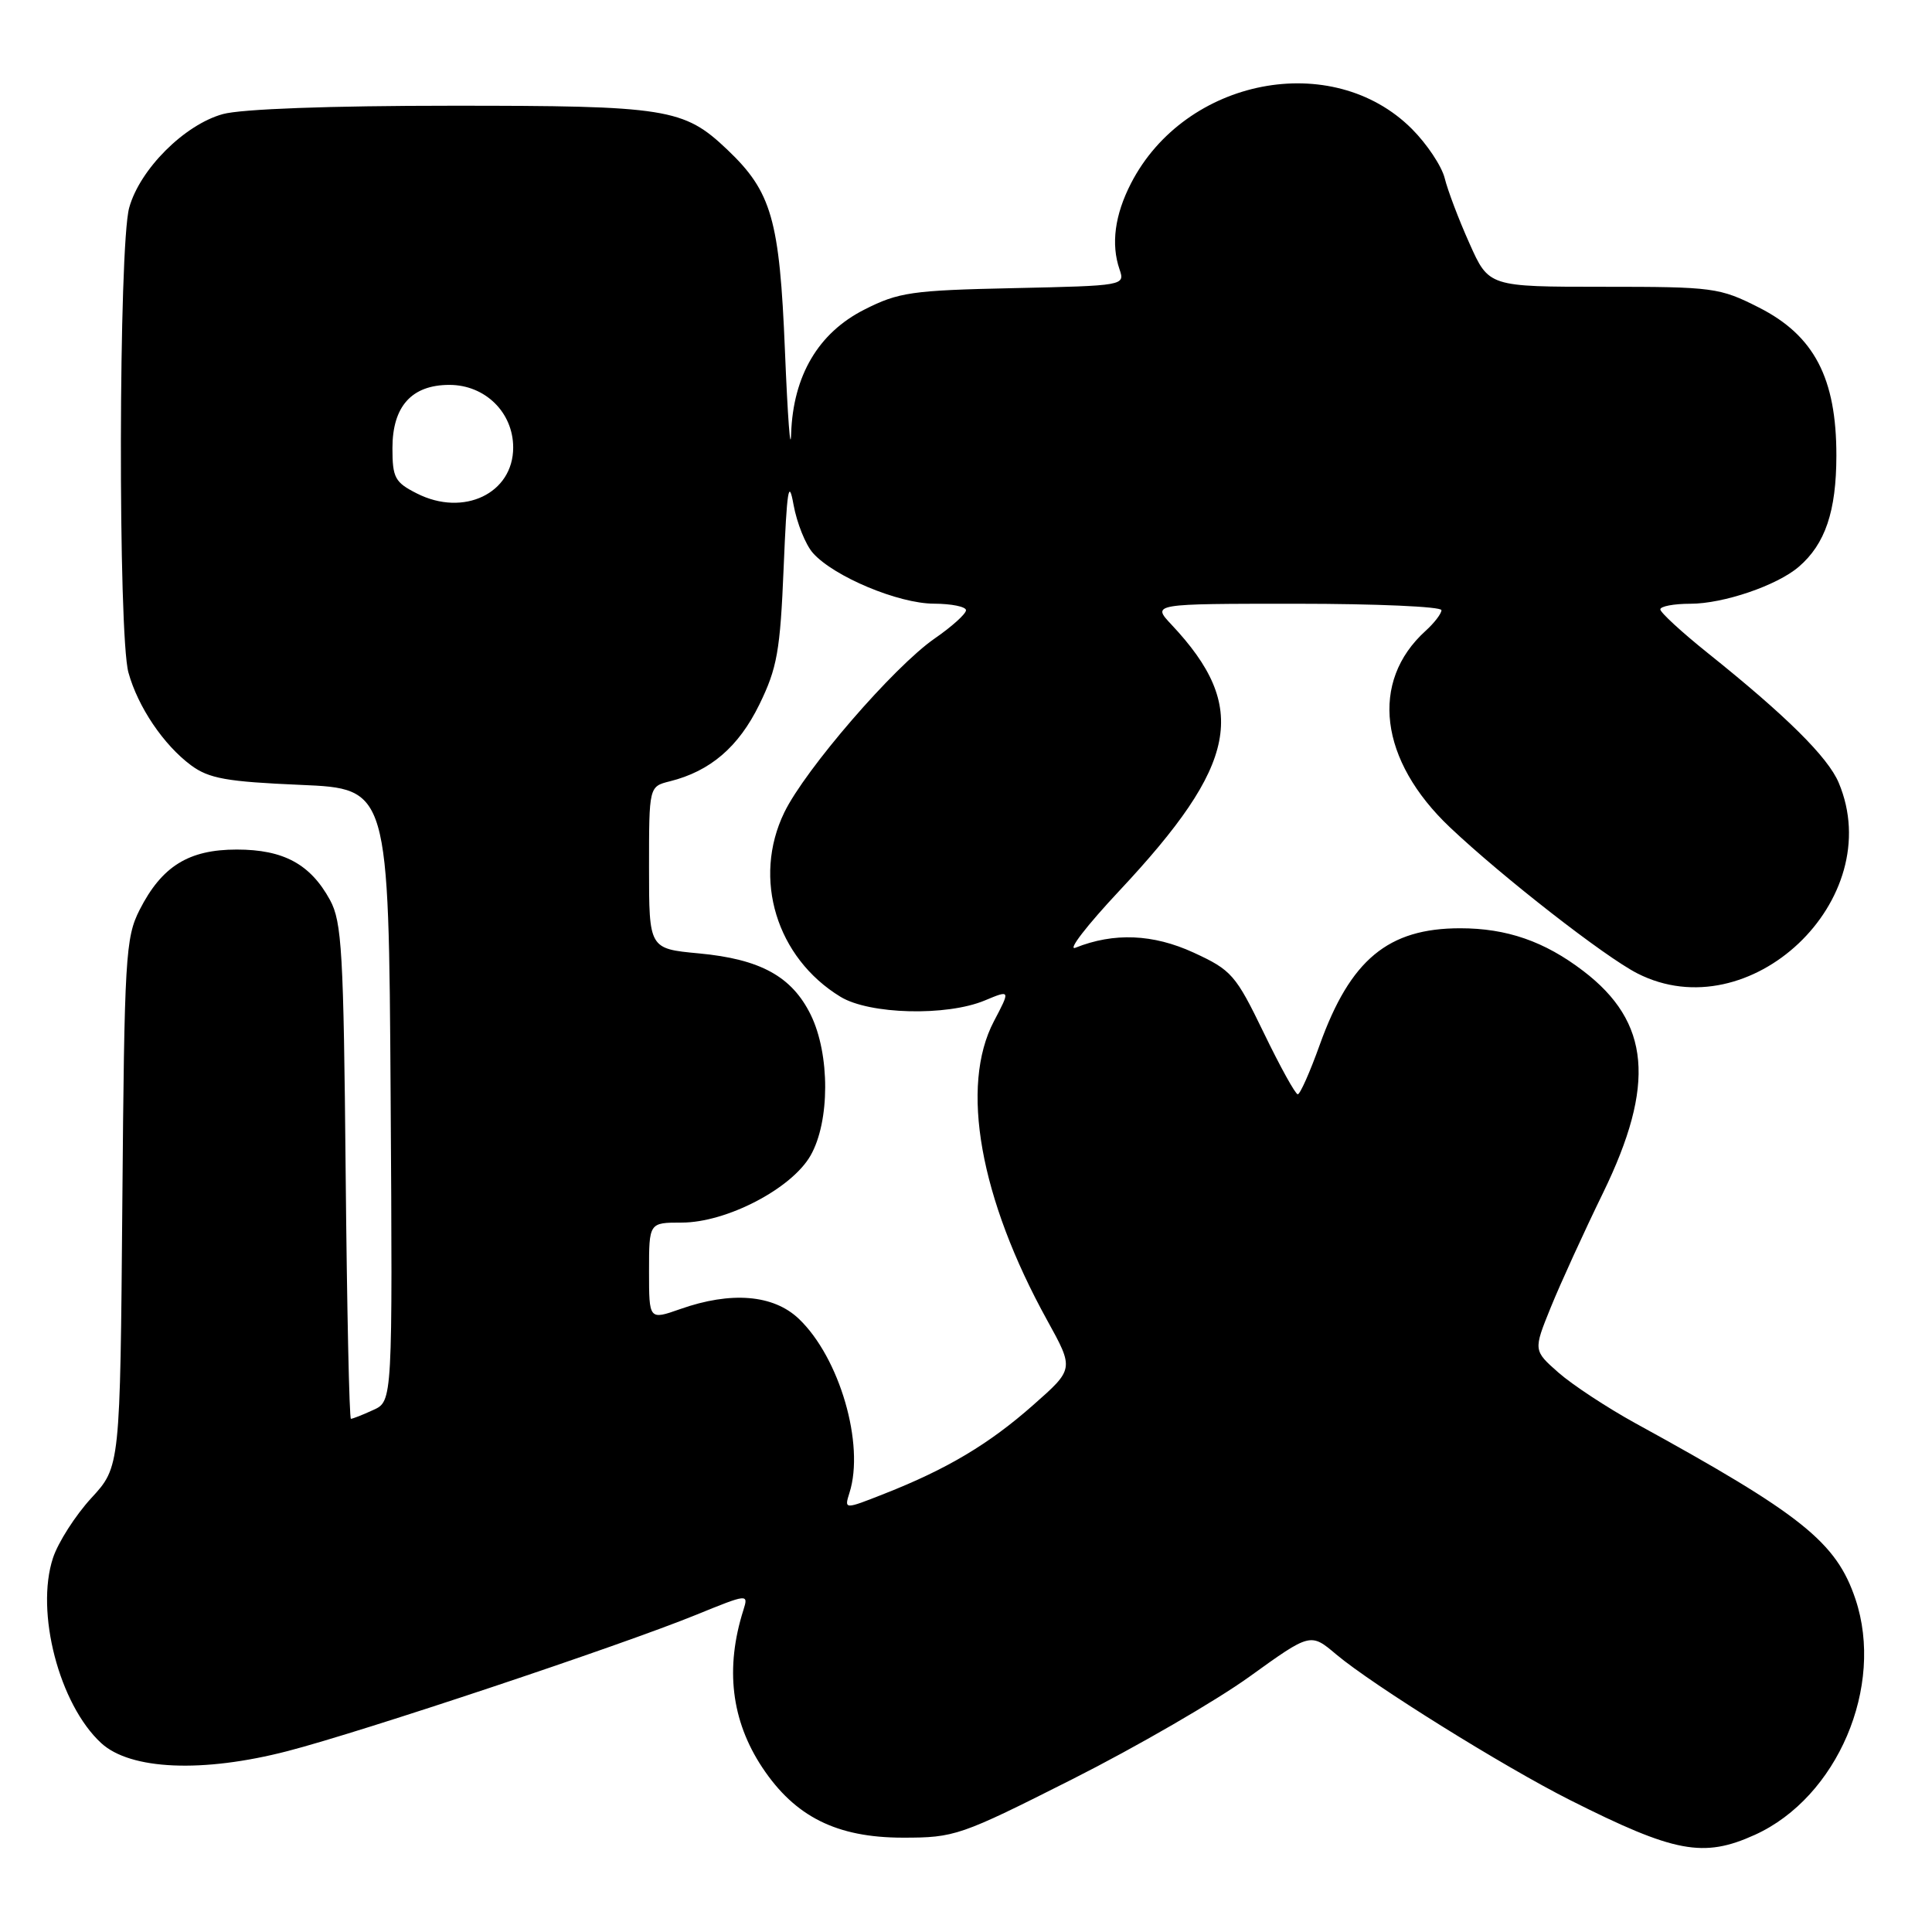 <?xml version="1.0" encoding="UTF-8" standalone="no"?>
<!DOCTYPE svg PUBLIC "-//W3C//DTD SVG 1.1//EN" "http://www.w3.org/Graphics/SVG/1.1/DTD/svg11.dtd" >
<svg xmlns="http://www.w3.org/2000/svg" xmlns:xlink="http://www.w3.org/1999/xlink" version="1.1" viewBox="0 0 256 256">
 <g >
 <path fill="currentColor"
d=" M 232.54 243.12 C 243.46 238.16 249.73 223.46 245.86 211.90 C 243.33 204.35 238.77 200.69 216.69 188.58 C 212.95 186.52 208.37 183.51 206.52 181.89 C 203.17 178.94 203.17 178.94 205.49 173.22 C 206.77 170.07 209.88 163.26 212.41 158.07 C 219.41 143.69 218.68 135.43 209.78 128.65 C 204.65 124.73 199.65 123.00 193.48 123.00 C 183.93 123.00 178.92 127.16 174.87 138.45 C 173.58 142.05 172.27 145.00 171.96 145.00 C 171.65 145.00 169.62 141.33 167.45 136.84 C 163.73 129.16 163.19 128.54 158.15 126.22 C 152.79 123.76 147.60 123.54 142.50 125.58 C 141.40 126.01 144.02 122.62 148.32 118.03 C 164.07 101.22 165.54 93.73 155.21 82.75 C 152.63 80.00 152.63 80.00 171.81 80.00 C 182.37 80.00 191.00 80.38 191.00 80.85 C 191.00 81.31 190.05 82.55 188.90 83.59 C 181.47 90.31 182.77 100.77 192.13 109.63 C 199.07 116.20 212.64 126.78 216.96 128.98 C 231.84 136.57 250.17 119.21 243.64 103.72 C 242.22 100.33 236.65 94.82 226.25 86.50 C 222.82 83.75 220.01 81.16 220.00 80.75 C 220.00 80.34 221.79 80.00 223.98 80.00 C 228.36 80.00 235.47 77.58 238.35 75.10 C 241.86 72.08 243.32 67.75 243.33 60.38 C 243.34 50.10 240.39 44.46 233.07 40.75 C 227.86 38.11 227.04 38.00 212.46 38.00 C 197.27 38.00 197.27 38.00 194.71 32.25 C 193.29 29.09 191.82 25.20 191.43 23.61 C 191.03 22.01 189.08 19.08 187.08 17.08 C 176.55 6.55 157.05 10.33 149.86 24.30 C 147.71 28.48 147.20 32.35 148.34 35.68 C 149.08 37.84 148.99 37.86 134.29 38.18 C 120.79 38.47 119.06 38.72 114.50 41.04 C 108.43 44.12 105.09 49.79 104.83 57.46 C 104.74 60.23 104.37 55.30 104.01 46.50 C 103.30 29.05 102.25 25.41 96.34 19.80 C 90.60 14.35 88.38 14.00 59.78 14.01 C 43.69 14.01 31.96 14.44 29.52 15.12 C 24.43 16.53 18.53 22.43 17.12 27.52 C 15.71 32.59 15.63 84.11 17.02 89.12 C 18.28 93.68 21.68 98.71 25.32 101.41 C 27.69 103.16 30.03 103.58 39.82 104.00 C 51.50 104.50 51.50 104.50 51.76 145.08 C 52.02 185.67 52.02 185.67 49.46 186.83 C 48.06 187.48 46.72 188.00 46.50 188.00 C 46.28 188.00 45.97 173.26 45.80 155.25 C 45.53 126.16 45.30 122.14 43.73 119.26 C 41.13 114.50 37.57 112.57 31.37 112.57 C 25.00 112.57 21.44 114.78 18.50 120.56 C 16.63 124.24 16.48 126.80 16.21 159.43 C 15.92 194.36 15.92 194.36 12.09 198.51 C 9.99 200.80 7.70 204.37 7.02 206.44 C 4.66 213.60 7.85 225.85 13.41 230.97 C 17.28 234.53 26.87 234.94 38.10 232.03 C 47.97 229.48 82.20 218.06 92.22 213.98 C 99.09 211.18 99.19 211.17 98.51 213.32 C 96.06 221.03 96.89 227.98 101.00 234.19 C 105.34 240.73 110.86 243.49 119.62 243.50 C 126.52 243.50 127.22 243.26 142.12 235.74 C 150.58 231.47 161.13 225.36 165.57 222.16 C 173.65 216.34 173.65 216.34 177.07 219.23 C 181.89 223.28 199.22 234.08 208.06 238.53 C 221.92 245.51 225.71 246.22 232.54 243.12 Z  M 112.56 197.80 C 114.60 191.39 111.25 179.89 105.85 174.75 C 102.48 171.54 96.87 171.08 90.13 173.46 C 86.00 174.91 86.00 174.91 86.00 168.46 C 86.00 162.00 86.00 162.00 90.32 162.00 C 96.26 162.00 104.89 157.51 107.40 153.12 C 109.98 148.61 109.99 139.69 107.42 134.45 C 104.92 129.38 100.75 127.09 92.61 126.33 C 86.00 125.71 86.00 125.71 86.00 114.96 C 86.00 104.22 86.00 104.22 88.75 103.53 C 94.12 102.19 97.86 98.98 100.61 93.37 C 102.98 88.52 103.38 86.29 103.84 75.17 C 104.27 64.86 104.51 63.32 105.15 66.89 C 105.59 69.30 106.74 72.18 107.72 73.28 C 110.49 76.40 119.05 79.98 123.75 79.99 C 126.09 80.00 128.00 80.39 128.00 80.86 C 128.00 81.34 126.13 83.03 123.84 84.61 C 118.43 88.36 106.68 101.96 103.92 107.66 C 99.68 116.41 102.88 126.91 111.37 132.08 C 115.20 134.42 125.43 134.68 130.48 132.57 C 133.89 131.15 133.89 131.15 131.70 135.32 C 127.18 143.92 129.83 158.78 138.76 174.95 C 142.32 181.40 142.32 181.40 136.91 186.17 C 131.04 191.36 125.47 194.67 117.18 197.93 C 111.86 200.03 111.86 200.03 112.56 197.80 Z  M 55.25 65.39 C 52.33 63.92 52.00 63.31 52.00 59.38 C 52.00 53.84 54.55 51.00 59.55 51.00 C 64.28 51.00 68.00 54.65 68.00 59.30 C 68.00 65.38 61.43 68.52 55.25 65.39 Z "/>
</g>
</svg>